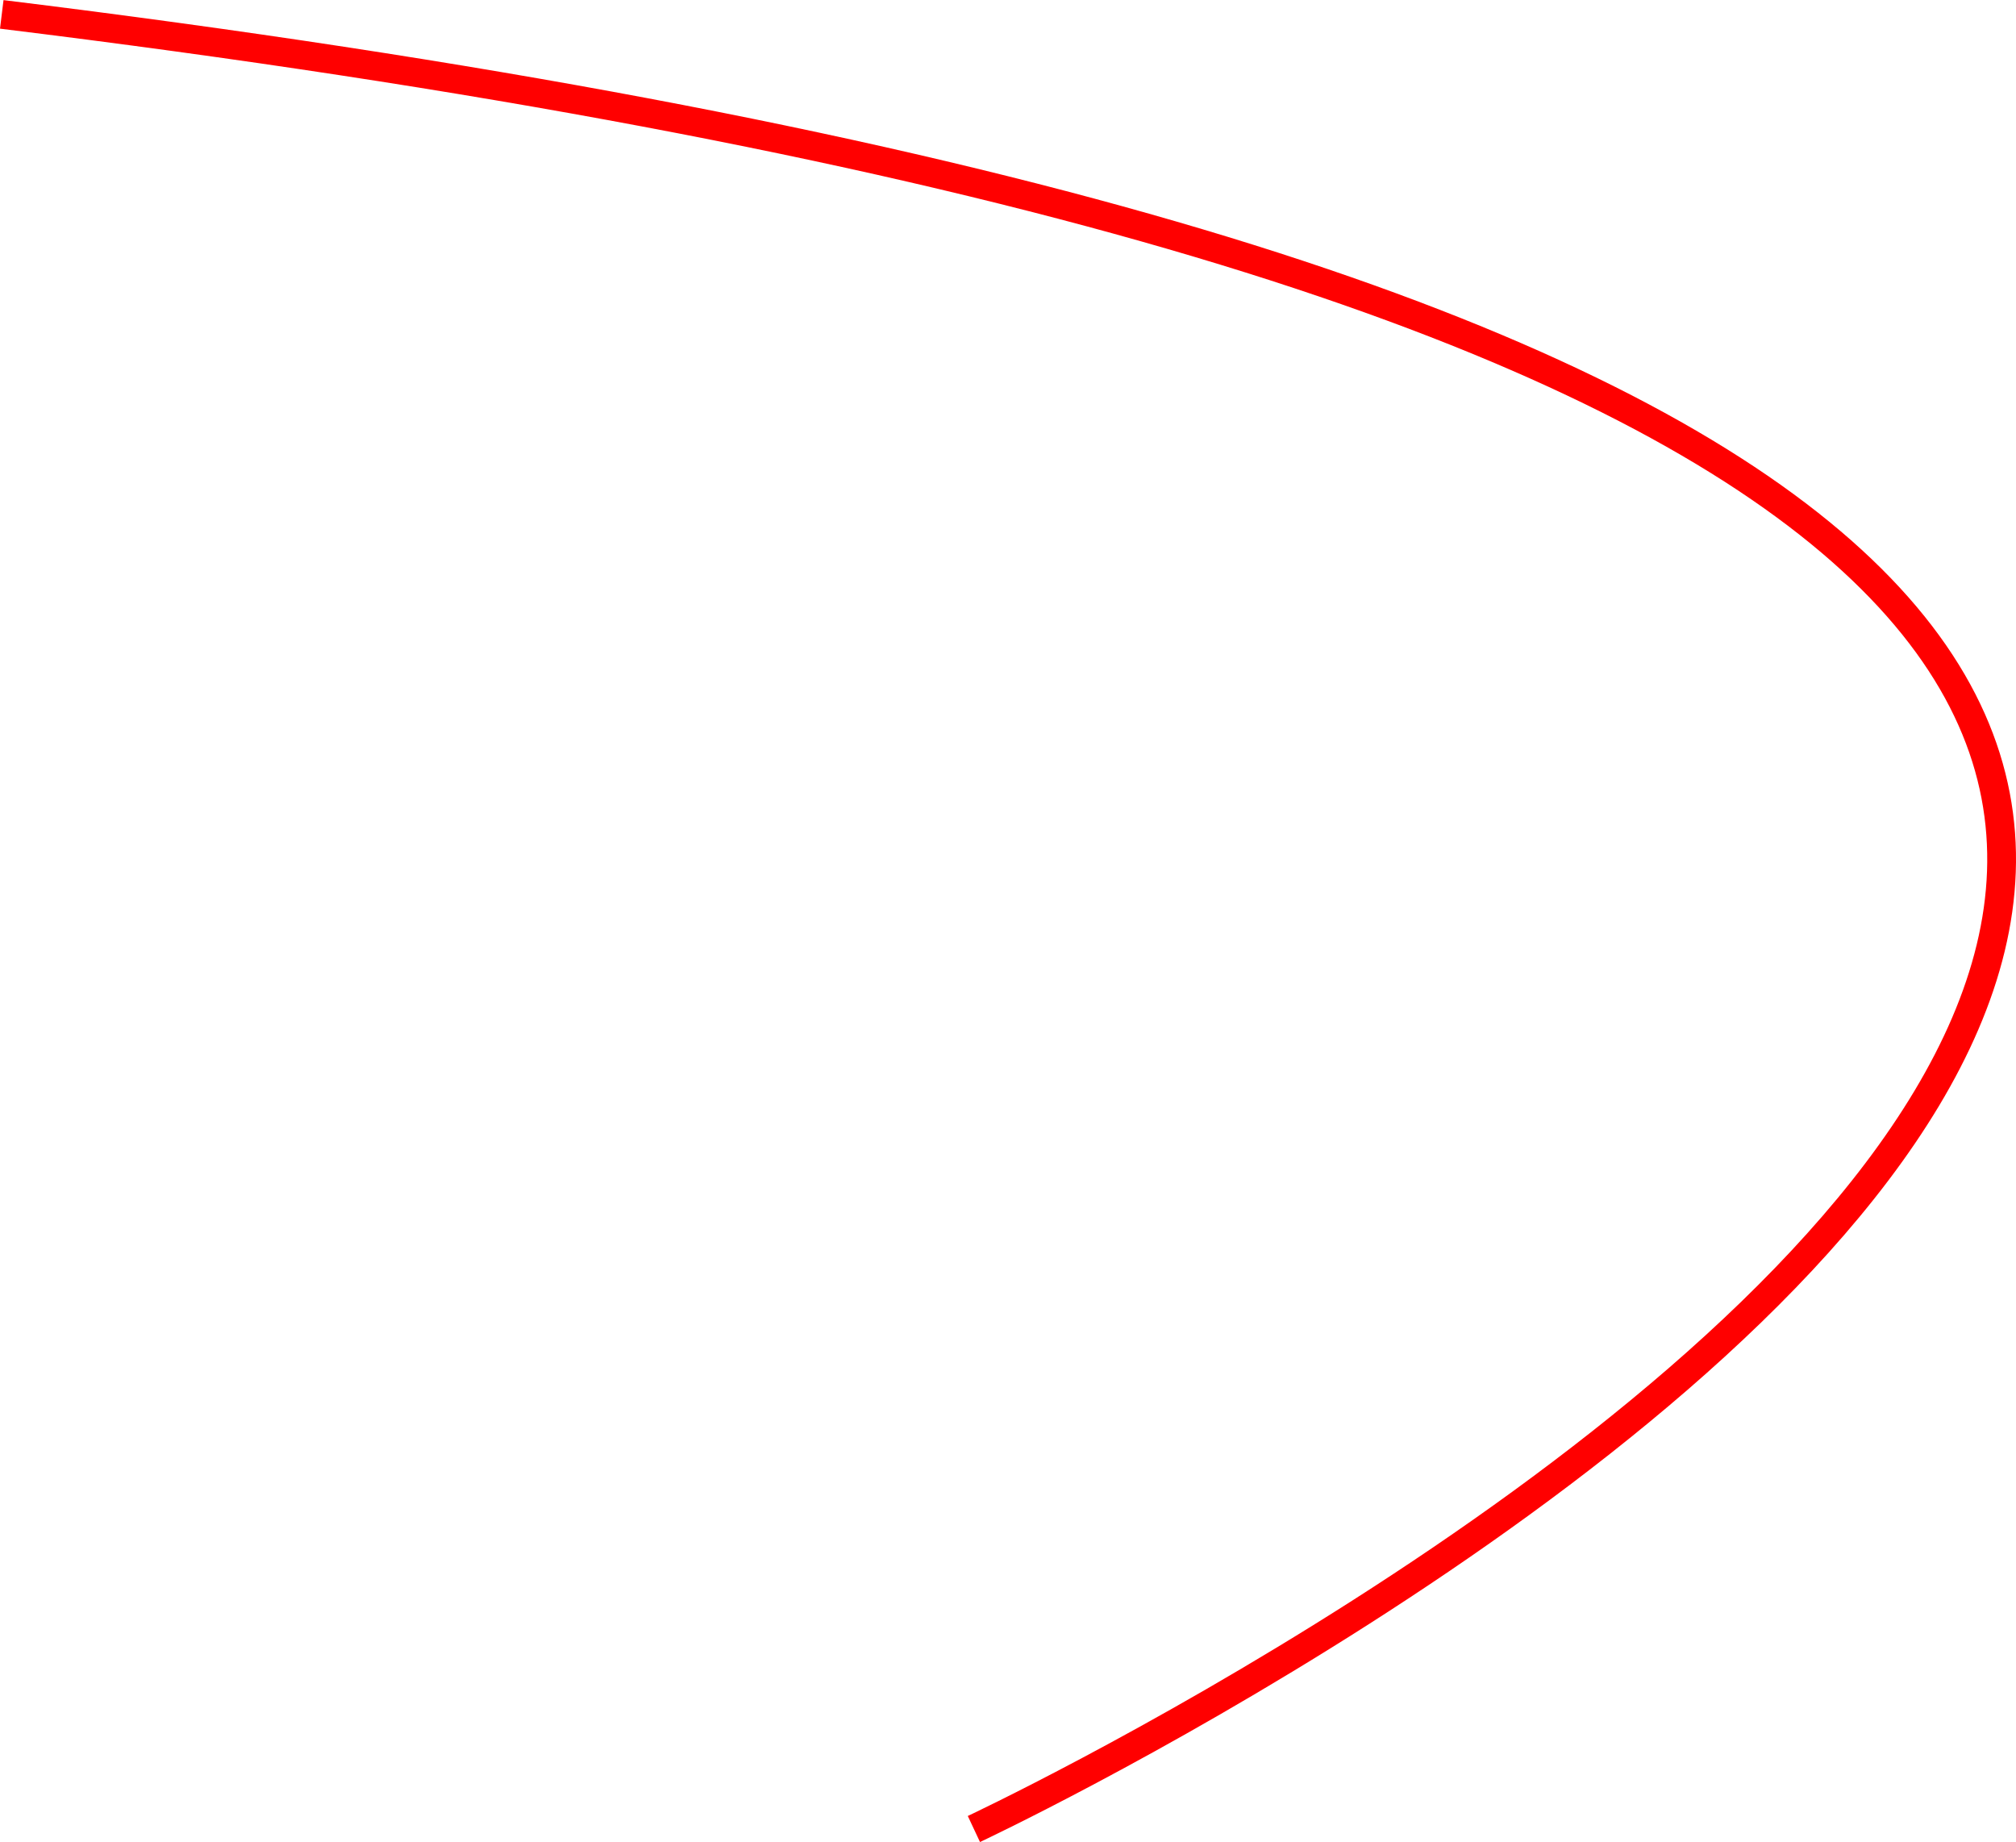 <svg xmlns="http://www.w3.org/2000/svg" viewBox="0 0 560.61 512.18"><defs><style>.cls-1{fill:none;stroke:red;stroke-miterlimit:10;stroke-width:8px;}</style></defs><title>curvo_1</title><g id="Layer_2" data-name="Layer 2"><g id="Layer_1-2" data-name="Layer 1"><path class="cls-1" d="M270.82,508.56S1067.54,134.95.49,4"/></g></g></svg>